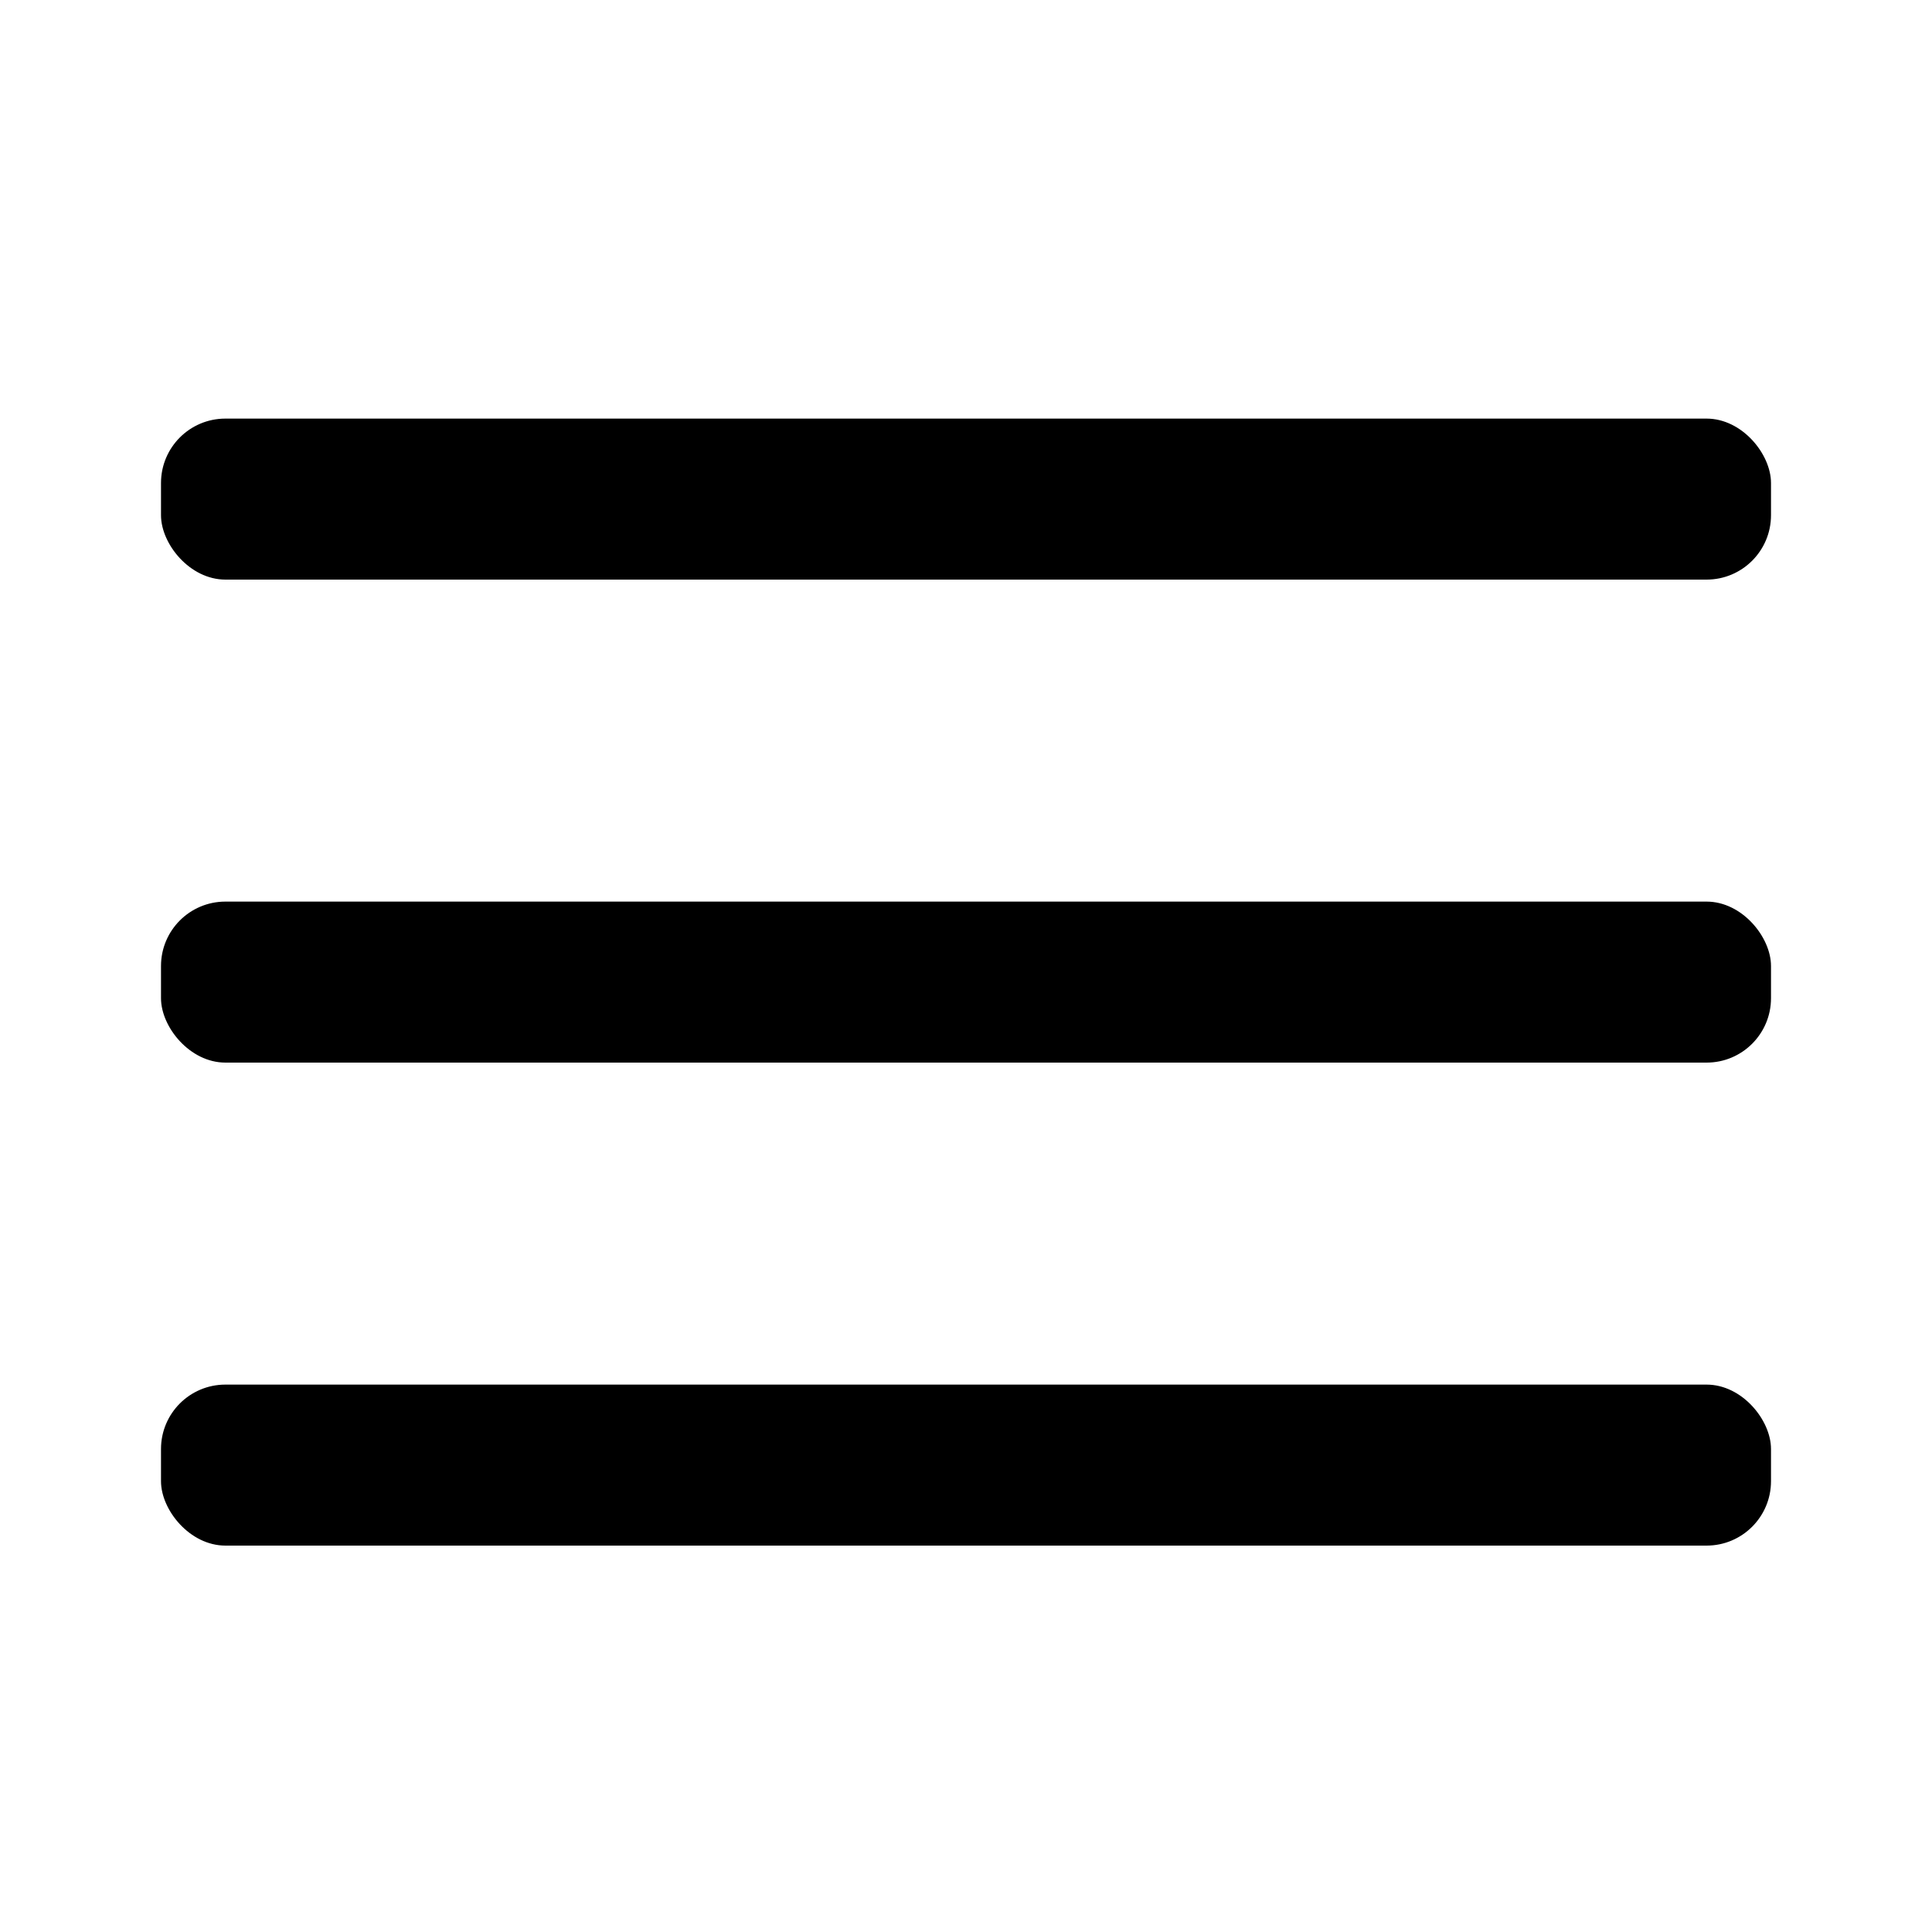 <svg viewBox="0 0 60 60" version="1.1" xmlns="http://www.w3.org/2000/svg" xmlns:xlink="http://www.w3.org/1999/xlink">
    <rect id="Rectangle" x="5" y="43" width="50" height="5" rx="2"></rect>
    <rect id="Rectangle" x="5" y="28" width="50" height="5" rx="2"></rect>
    <rect id="Rectangle" x="5" y="13" width="50" height="5" rx="2"></rect>
</svg>
